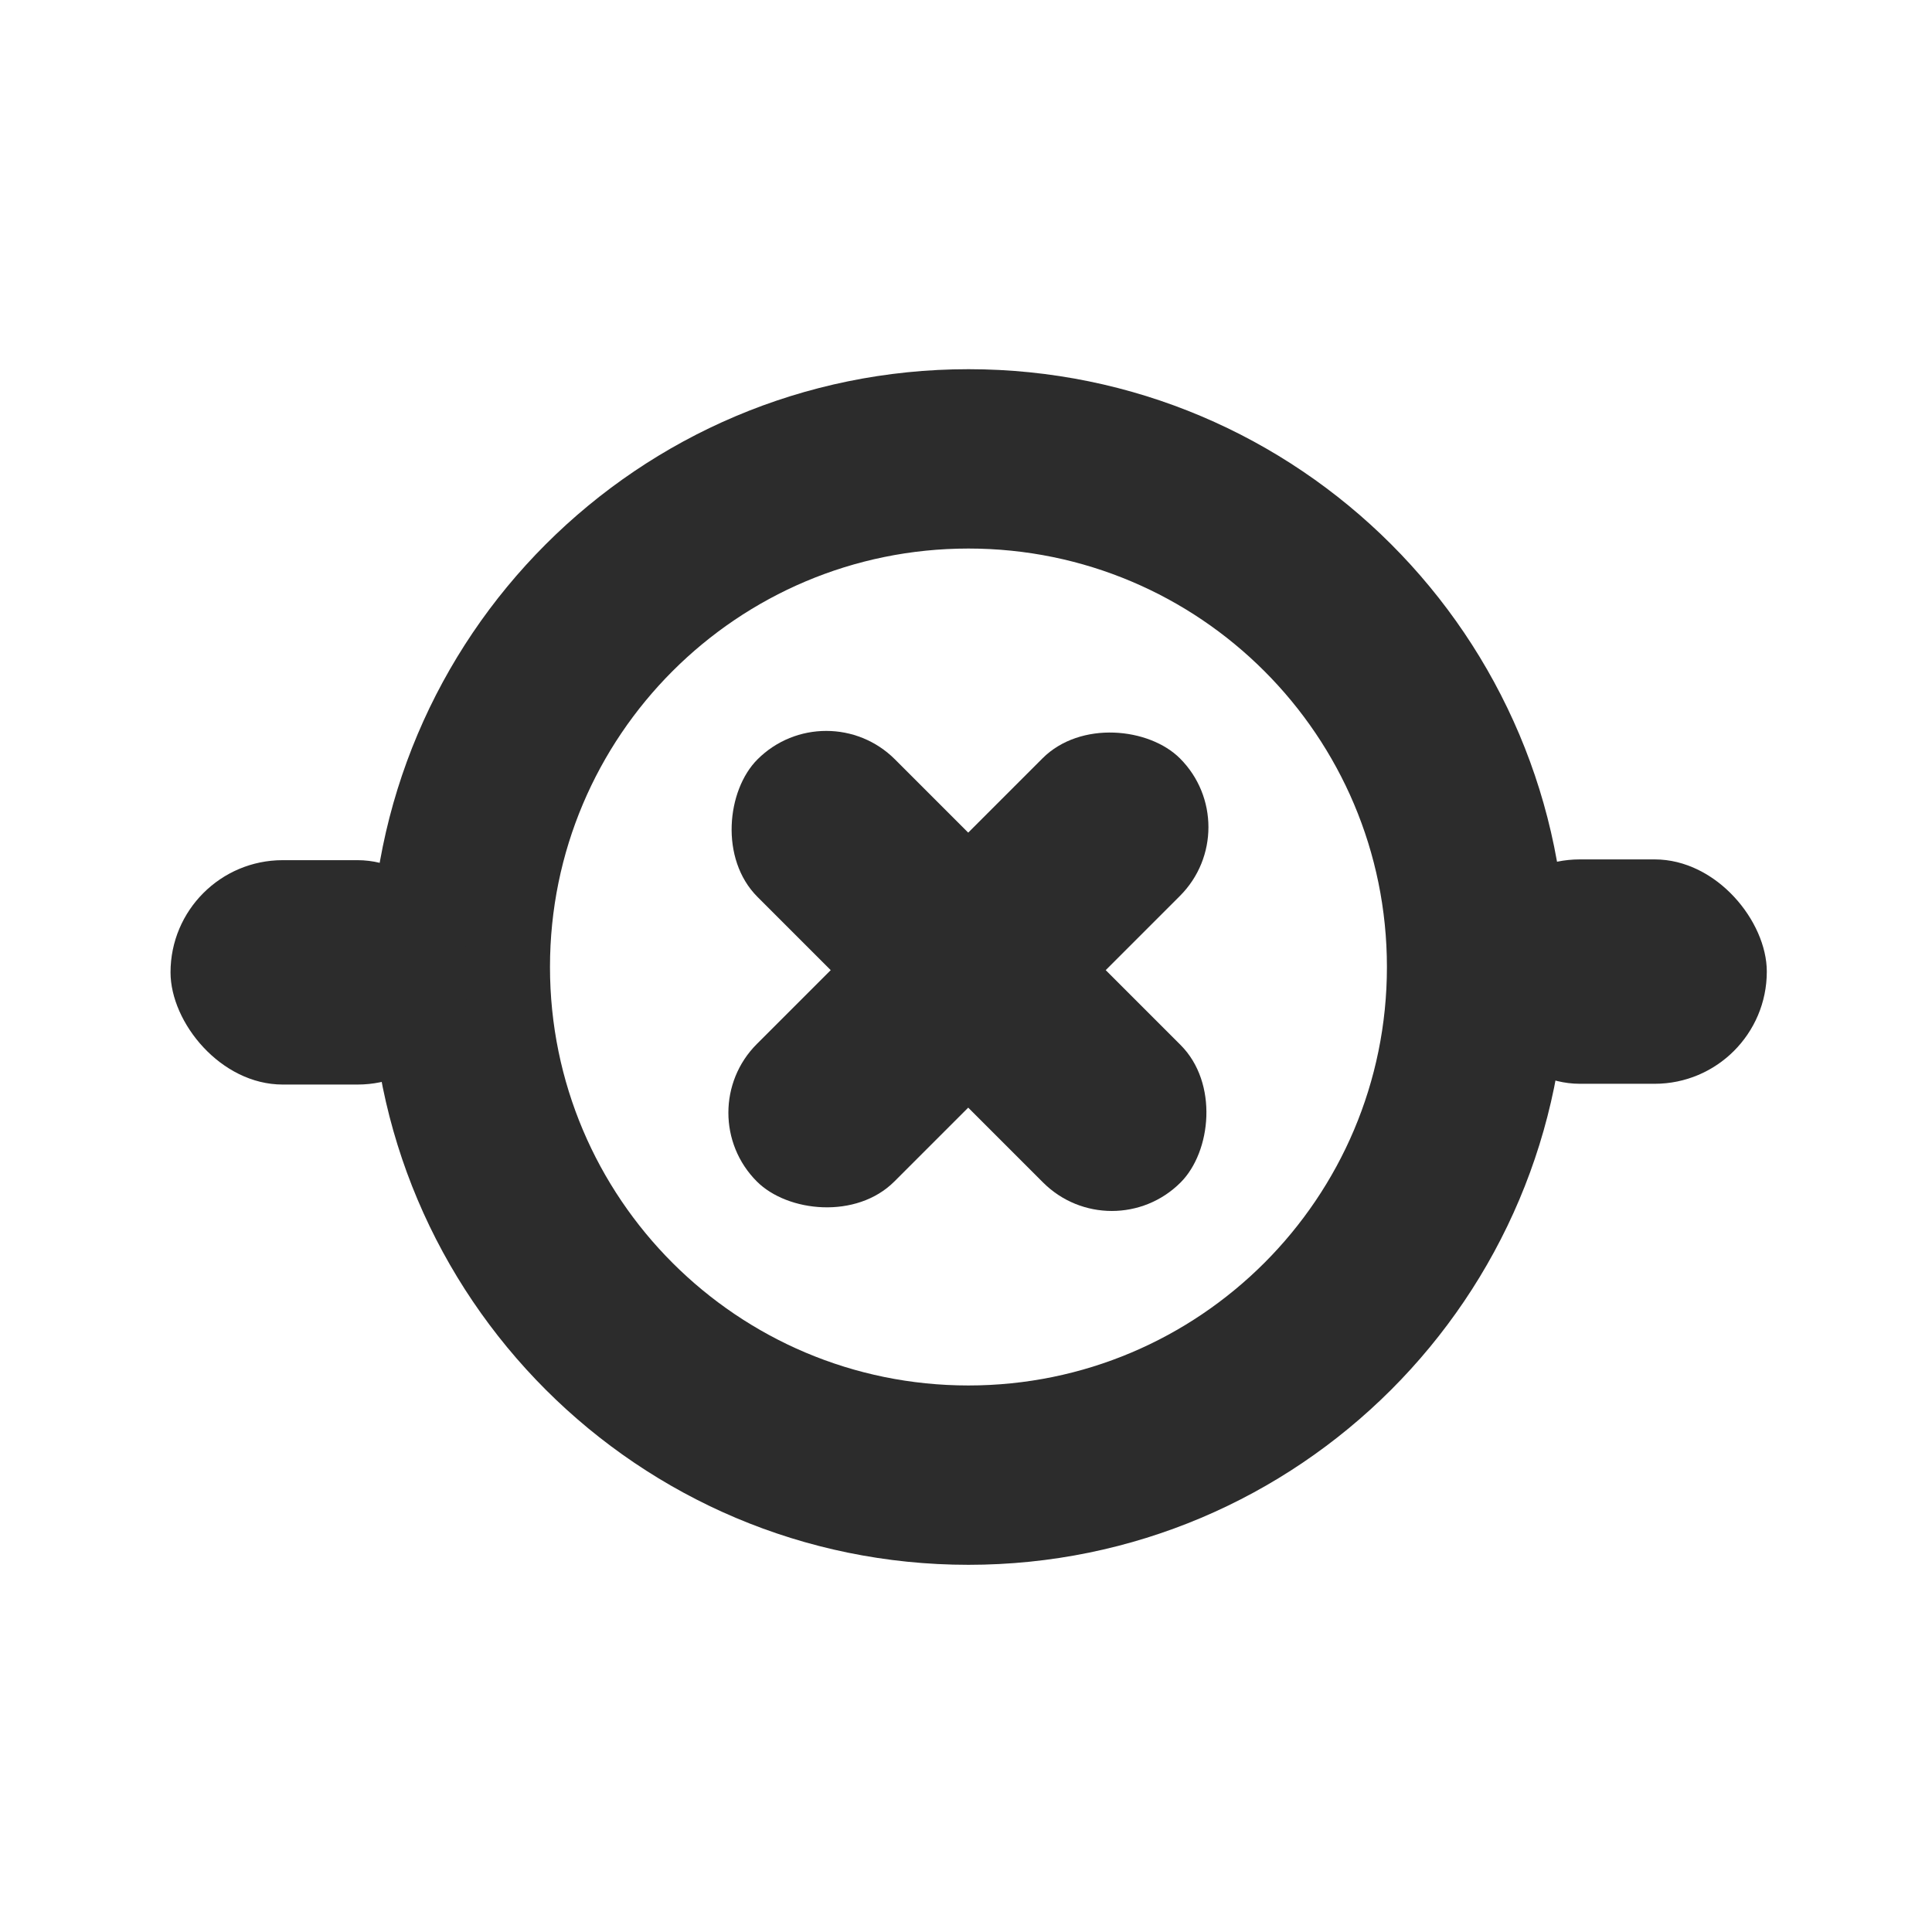 <svg width="222" height="222" viewBox="0 0 222 222" fill="none" xmlns="http://www.w3.org/2000/svg">
<rect x="79.068" y="127.861" width="68.755" height="22.345" rx="11.173" transform="rotate(-45 79.068 127.861)" fill="#2C2C2C"/>
<rect x="94.939" y="79.359" width="68.755" height="22.345" rx="11.173" transform="rotate(45 94.939 79.359)" fill="#2C2C2C"/>
<rect x="168.641" y="98.751" width="34.377" height="25.783" rx="12.892" fill="#2C2C2C"/>
<path d="M179.975 111.116C179.975 149.053 149.22 179.808 111.282 179.808C73.344 179.808 42.589 149.053 42.589 111.116C42.589 73.178 73.344 42.423 111.282 42.423C149.22 42.423 179.975 73.178 179.975 111.116ZM63.197 111.116C63.197 137.672 84.725 159.2 111.282 159.2C137.839 159.2 159.367 137.672 159.367 111.116C159.367 84.559 137.839 63.031 111.282 63.031C84.725 63.031 63.197 84.559 63.197 111.116Z" fill="#2C2C2C"/>
<rect x="19.595" y="98.839" width="34.377" height="25.783" rx="12.892" fill="#2C2C2C"/>
</svg>
